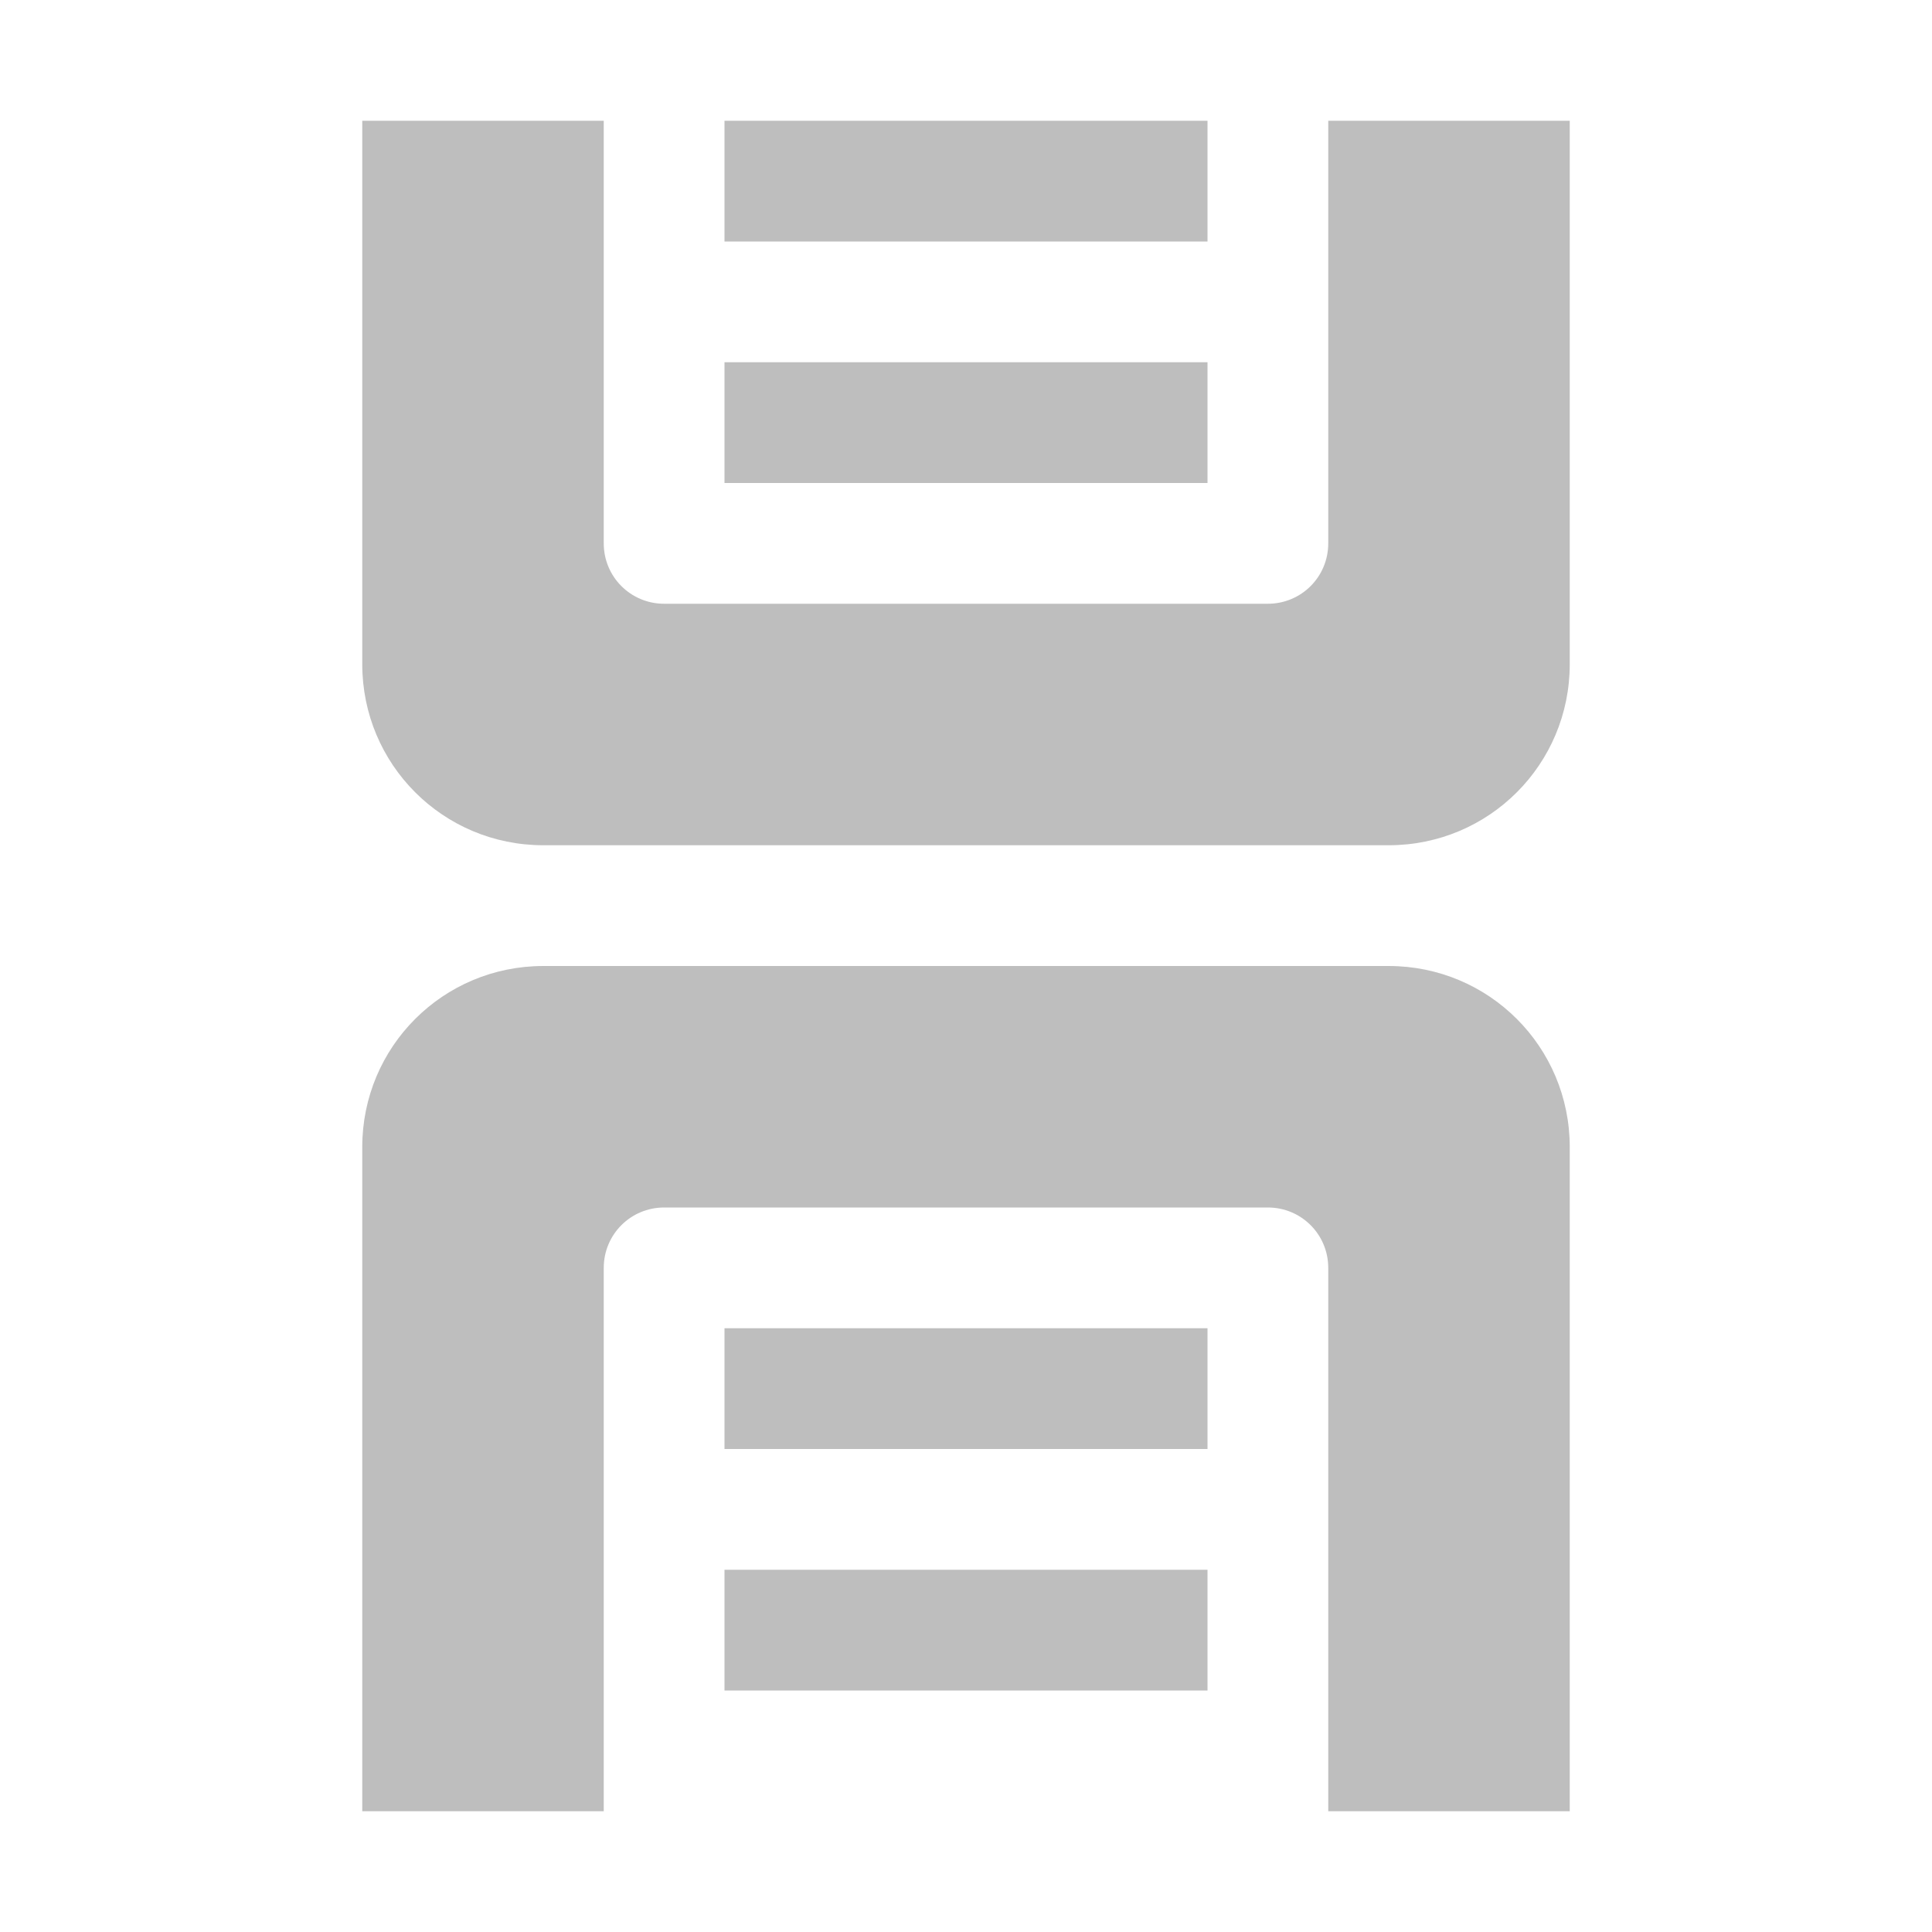 <svg width="16" height="16" version="1.1" xmlns="http://www.w3.org/2000/svg">
	<path fill="#bebebe" d="m3 1v4.5c0 .831.669 1.5 1.5 1.5h7c.831 0 1.5-.669 1.5-1.5v-4.5h-2v3.5c0 .277-.223.5-.5.5h-5c-.277 0-.5-.223-.5-.5v-3.5h-2zm3 0v1h4v-1h-4zm0 2v1h4v-1h-4zm-1.5 5c-.831 0-1.5.669-1.5 1.5v5.5h2v-4.5c0-.277.223-.5.5-.5h5c.277 0 .5.223.5.5v4.5h2v-5.5c0-.831-.669-1.5-1.5-1.5h-7zm1.5 3v1h4v-1h-4zm0 2v1h4v-1h-4z"/>
</svg>
